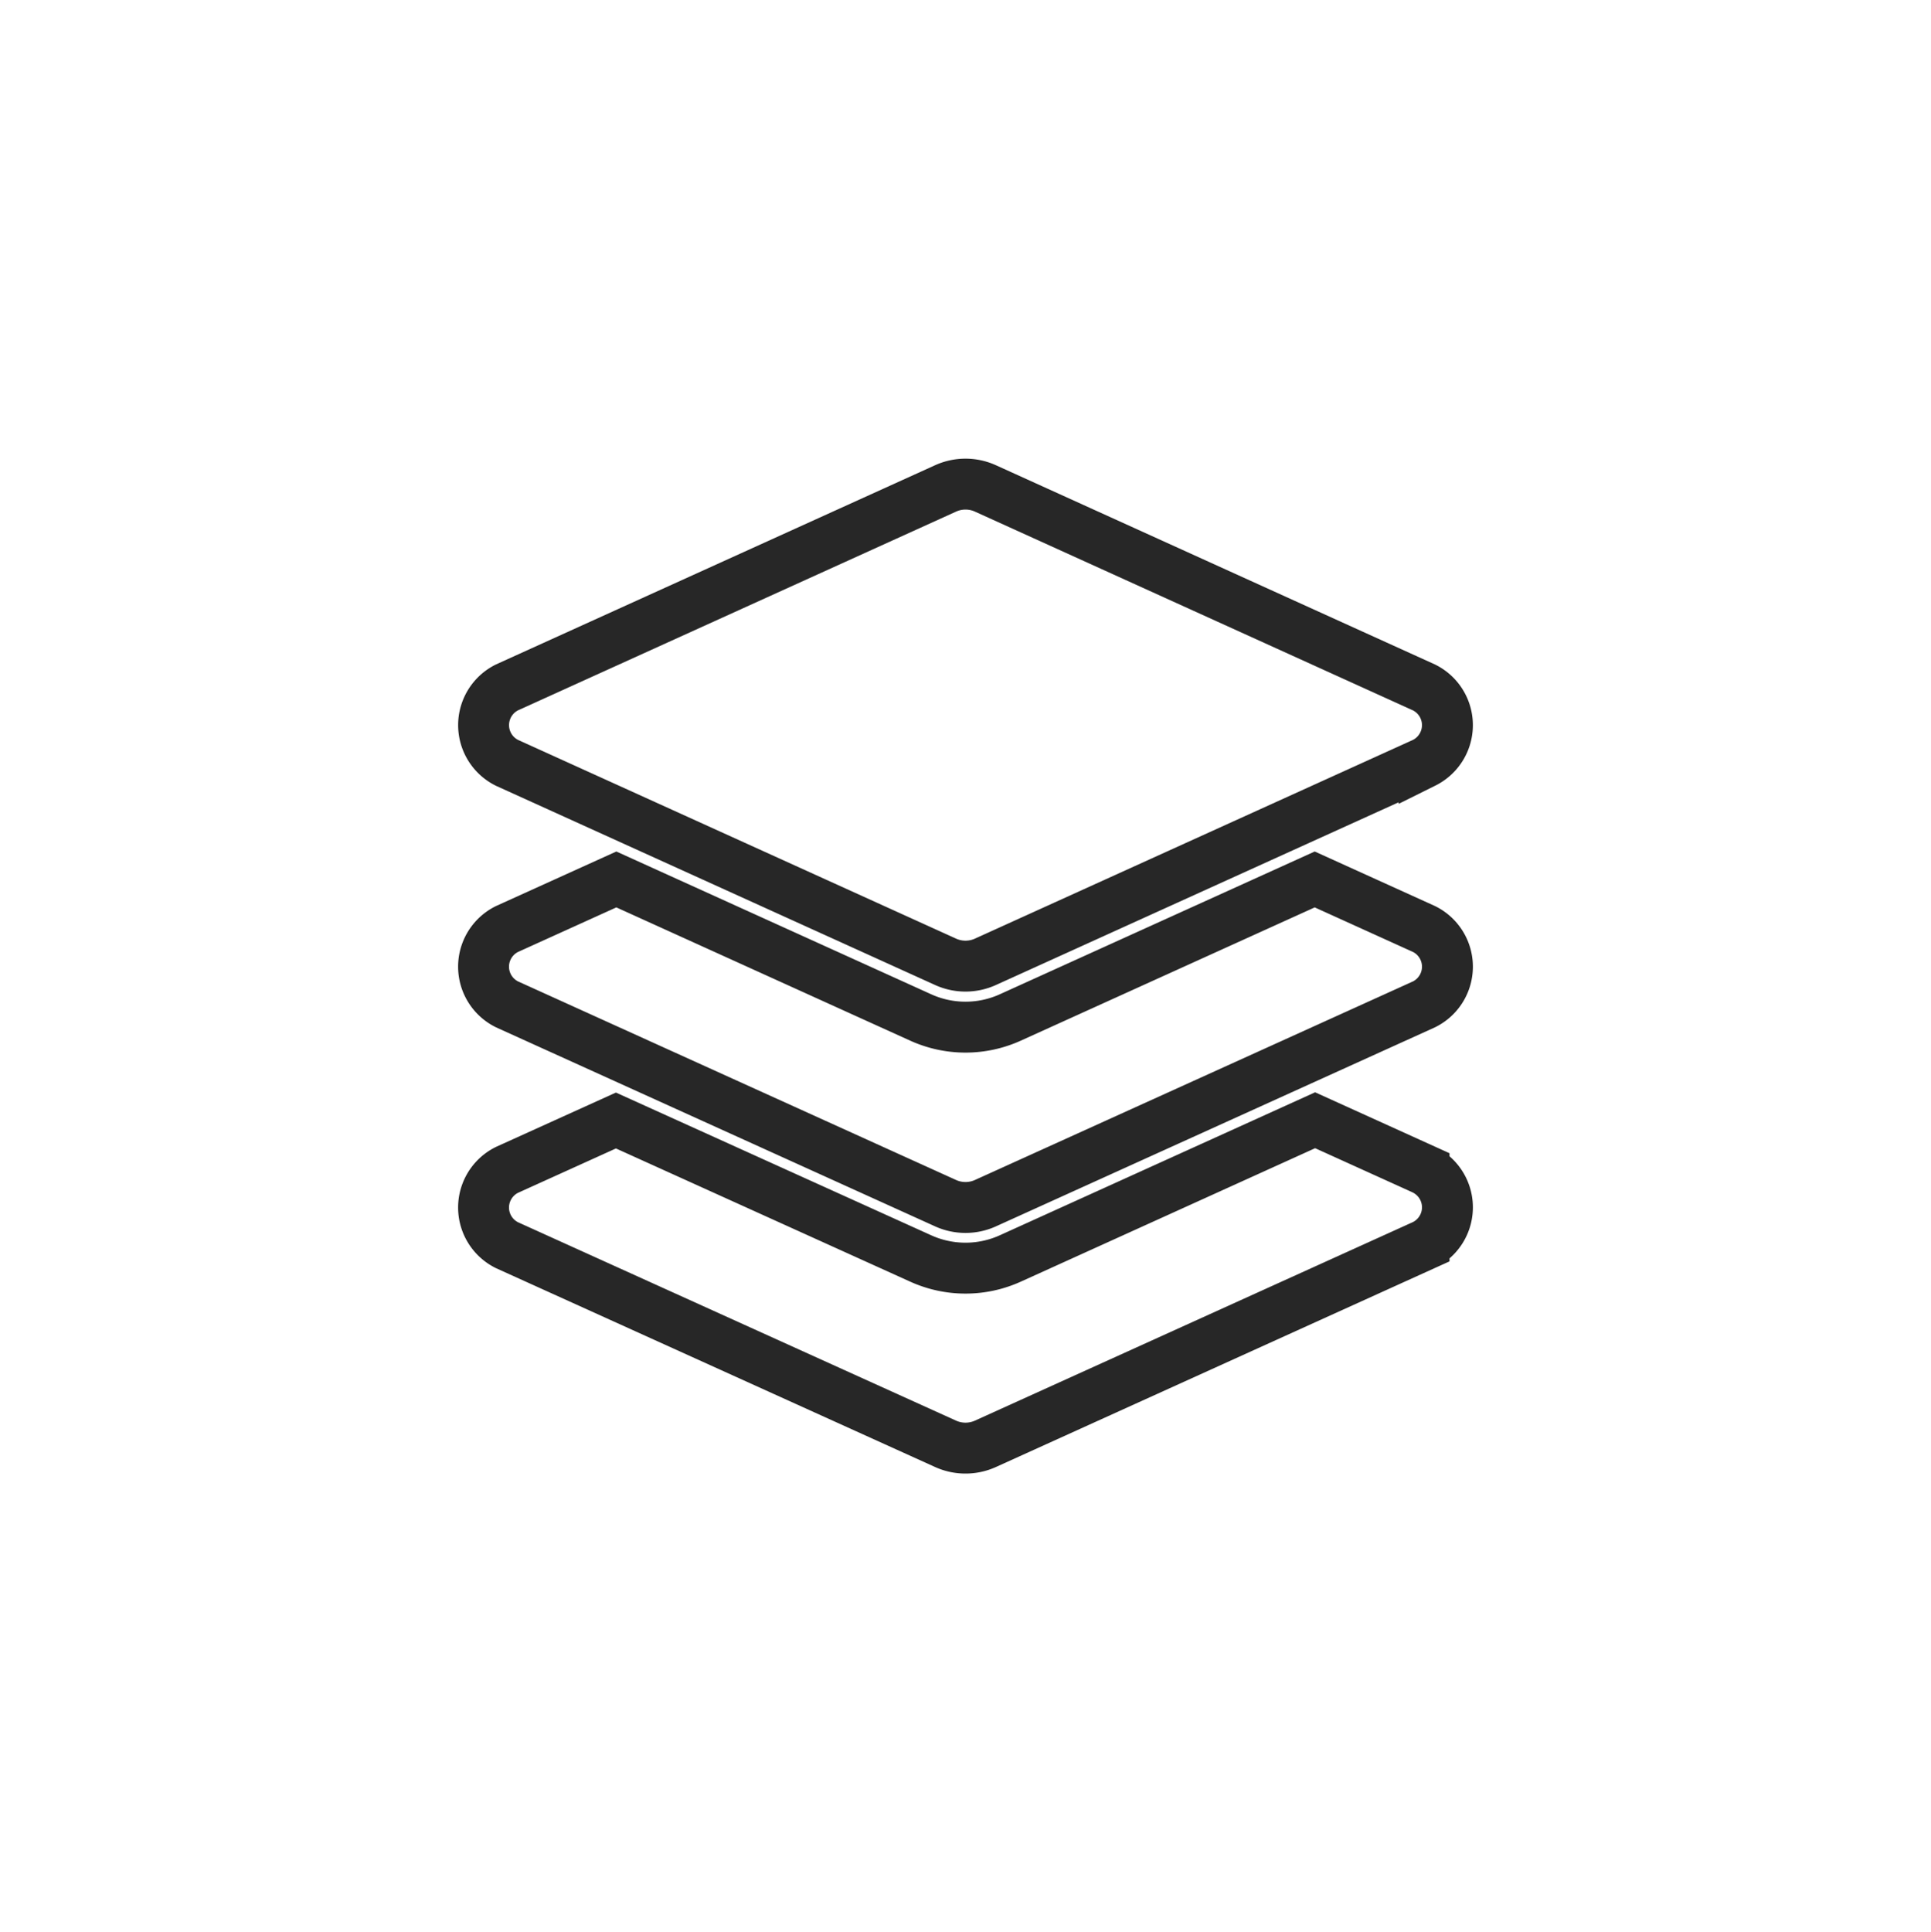 <svg xmlns="http://www.w3.org/2000/svg" xmlns:xlink="http://www.w3.org/1999/xlink" width="37.935" height="37.948"
    viewBox="0 0 37.935 37.948">
    <defs>
        <filter id="Icon_awesome-layer-group" x="0" y="0" width="37.935" height="37.948" filterUnits="userSpaceOnUse">
            <feOffset dy="3" input="SourceAlpha" />
            <feGaussianBlur stdDeviation="3" result="blur" />
            <feFlood flood-opacity="0.161" />
            <feComposite operator="in" in2="blur" />
            <feComposite in="SourceGraphic" />
        </filter>
    </defs>
    <g transform="matrix(1, 0, 0, 1, 0, 0)" filter="url(#Icon_awesome-layer-group)">
        <path id="Icon_awesome-layer-group-2" data-name="Icon awesome-layer-group"
            d="M.459,5.474,9.074,9.382a.947.947,0,0,0,.787,0l8.615-3.908a.826.826,0,0,0,0-1.48L9.861.085a.947.947,0,0,0-.787,0L.459,3.993a.827.827,0,0,0,0,1.481ZM18.476,8.739l-2.148-.974-5.978,2.71a2.132,2.132,0,0,1-1.765,0L2.608,7.765.459,8.739a.825.825,0,0,0,0,1.479l8.615,3.905a.95.95,0,0,0,.787,0l8.615-3.905a.825.825,0,0,0,0-1.479Zm0,4.726-2.14-.97L10.35,15.209a2.132,2.132,0,0,1-1.765,0L2.6,12.5l-2.141.97a.825.825,0,0,0,0,1.479L9.074,18.85a.95.95,0,0,0,.787,0l8.615-3.905a.825.825,0,0,0,0-1.479Z"
            transform="translate(9.5 6.51)" fill="none" stroke="#272727" stroke-width="1" />
    </g>
</svg>